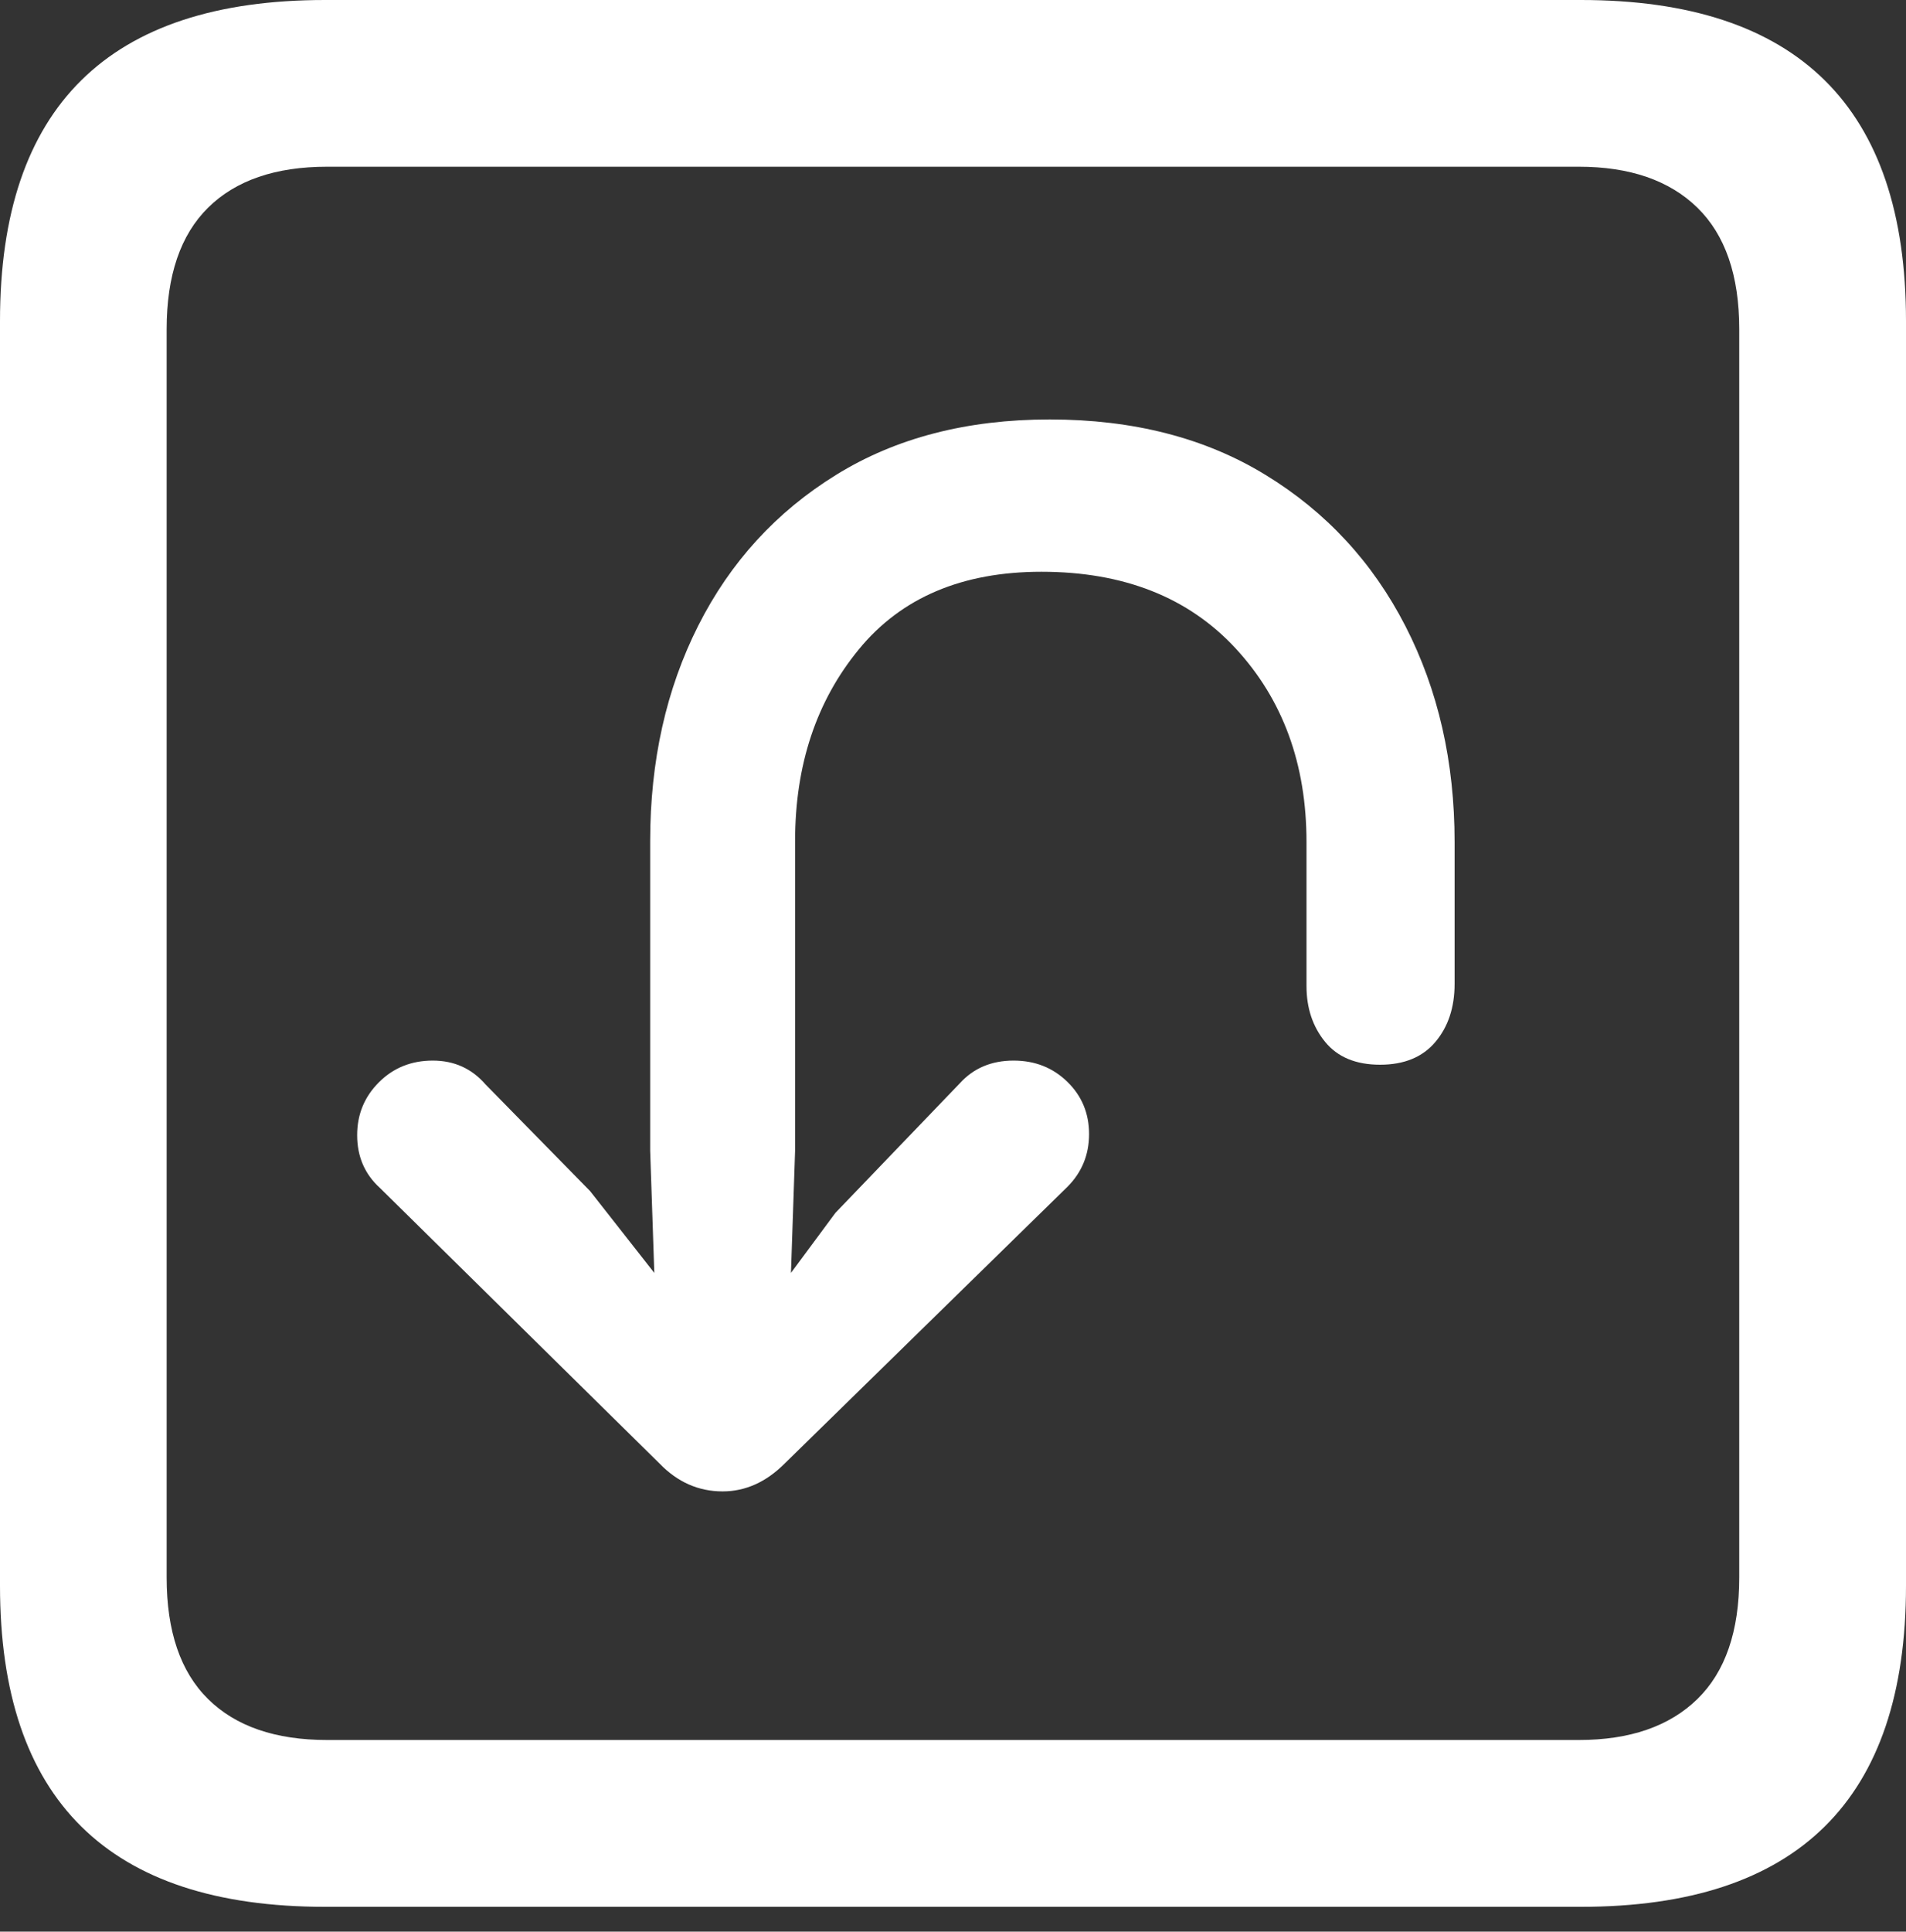 <?xml version="1.0" encoding="UTF-8"?>
<!--Generator: Apple Native CoreSVG 175.5-->
<!DOCTYPE svg
PUBLIC "-//W3C//DTD SVG 1.1//EN"
       "http://www.w3.org/Graphics/SVG/1.1/DTD/svg11.dtd">
<svg version="1.1" xmlns="http://www.w3.org/2000/svg" xmlns:xlink="http://www.w3.org/1999/xlink" width="17.979" height="18.213">
 <rect width="100%" height="100%" fill="#333333" stroke="none"/>
 <g>
  <rect height="18.213" opacity="0" width="17.979" x="0" y="0"/>
  <path d="M3.066 17.979L14.912 17.979Q16.445 17.979 17.212 17.222Q17.979 16.465 17.979 14.951L17.979 3.027Q17.979 1.514 17.212 0.757Q16.445 0 14.912 0L3.066 0Q1.533 0 0.767 0.757Q0 1.514 0 3.027L0 14.951Q0 16.465 0.767 17.222Q1.533 17.979 3.066 17.979ZM3.086 16.406Q2.354 16.406 1.963 16.02Q1.572 15.635 1.572 14.873L1.572 3.105Q1.572 2.344 1.963 1.958Q2.354 1.572 3.086 1.572L14.893 1.572Q15.615 1.572 16.011 1.958Q16.406 2.344 16.406 3.105L16.406 14.873Q16.406 15.635 16.011 16.02Q15.615 16.406 14.893 16.406Z" fill="#ffffff"/>
  <path d="M9.902 3.955Q8.73 3.955 7.886 4.478Q7.041 5 6.587 5.898Q6.133 6.797 6.133 7.93L6.133 10.85L6.172 12.002L5.566 11.23L4.58 10.225Q4.385 10 4.082 10Q3.779 10 3.574 10.205Q3.369 10.41 3.369 10.703Q3.369 11.006 3.584 11.201L6.221 13.799Q6.475 14.062 6.816 14.062Q7.139 14.062 7.402 13.799L10.068 11.191Q10.273 10.986 10.273 10.693Q10.273 10.4 10.068 10.2Q9.863 10 9.561 10Q9.248 10 9.053 10.215L7.881 11.435L7.461 12.002L7.5 10.85L7.5 7.93Q7.5 6.855 8.101 6.123Q8.701 5.391 9.824 5.391Q10.986 5.391 11.655 6.113Q12.324 6.836 12.324 7.939Q12.324 7.998 12.324 8.325Q12.324 8.652 12.324 8.965Q12.324 9.277 12.324 9.297Q12.324 9.609 12.5 9.824Q12.676 10.039 13.018 10.039Q13.359 10.039 13.54 9.824Q13.721 9.609 13.721 9.277Q13.721 9.258 13.721 8.95Q13.721 8.643 13.721 8.32Q13.721 7.998 13.721 7.939Q13.721 6.807 13.257 5.903Q12.793 5 11.938 4.478Q11.084 3.955 9.902 3.955Z" fill="#ffffff"/>
 </g>
</svg>
